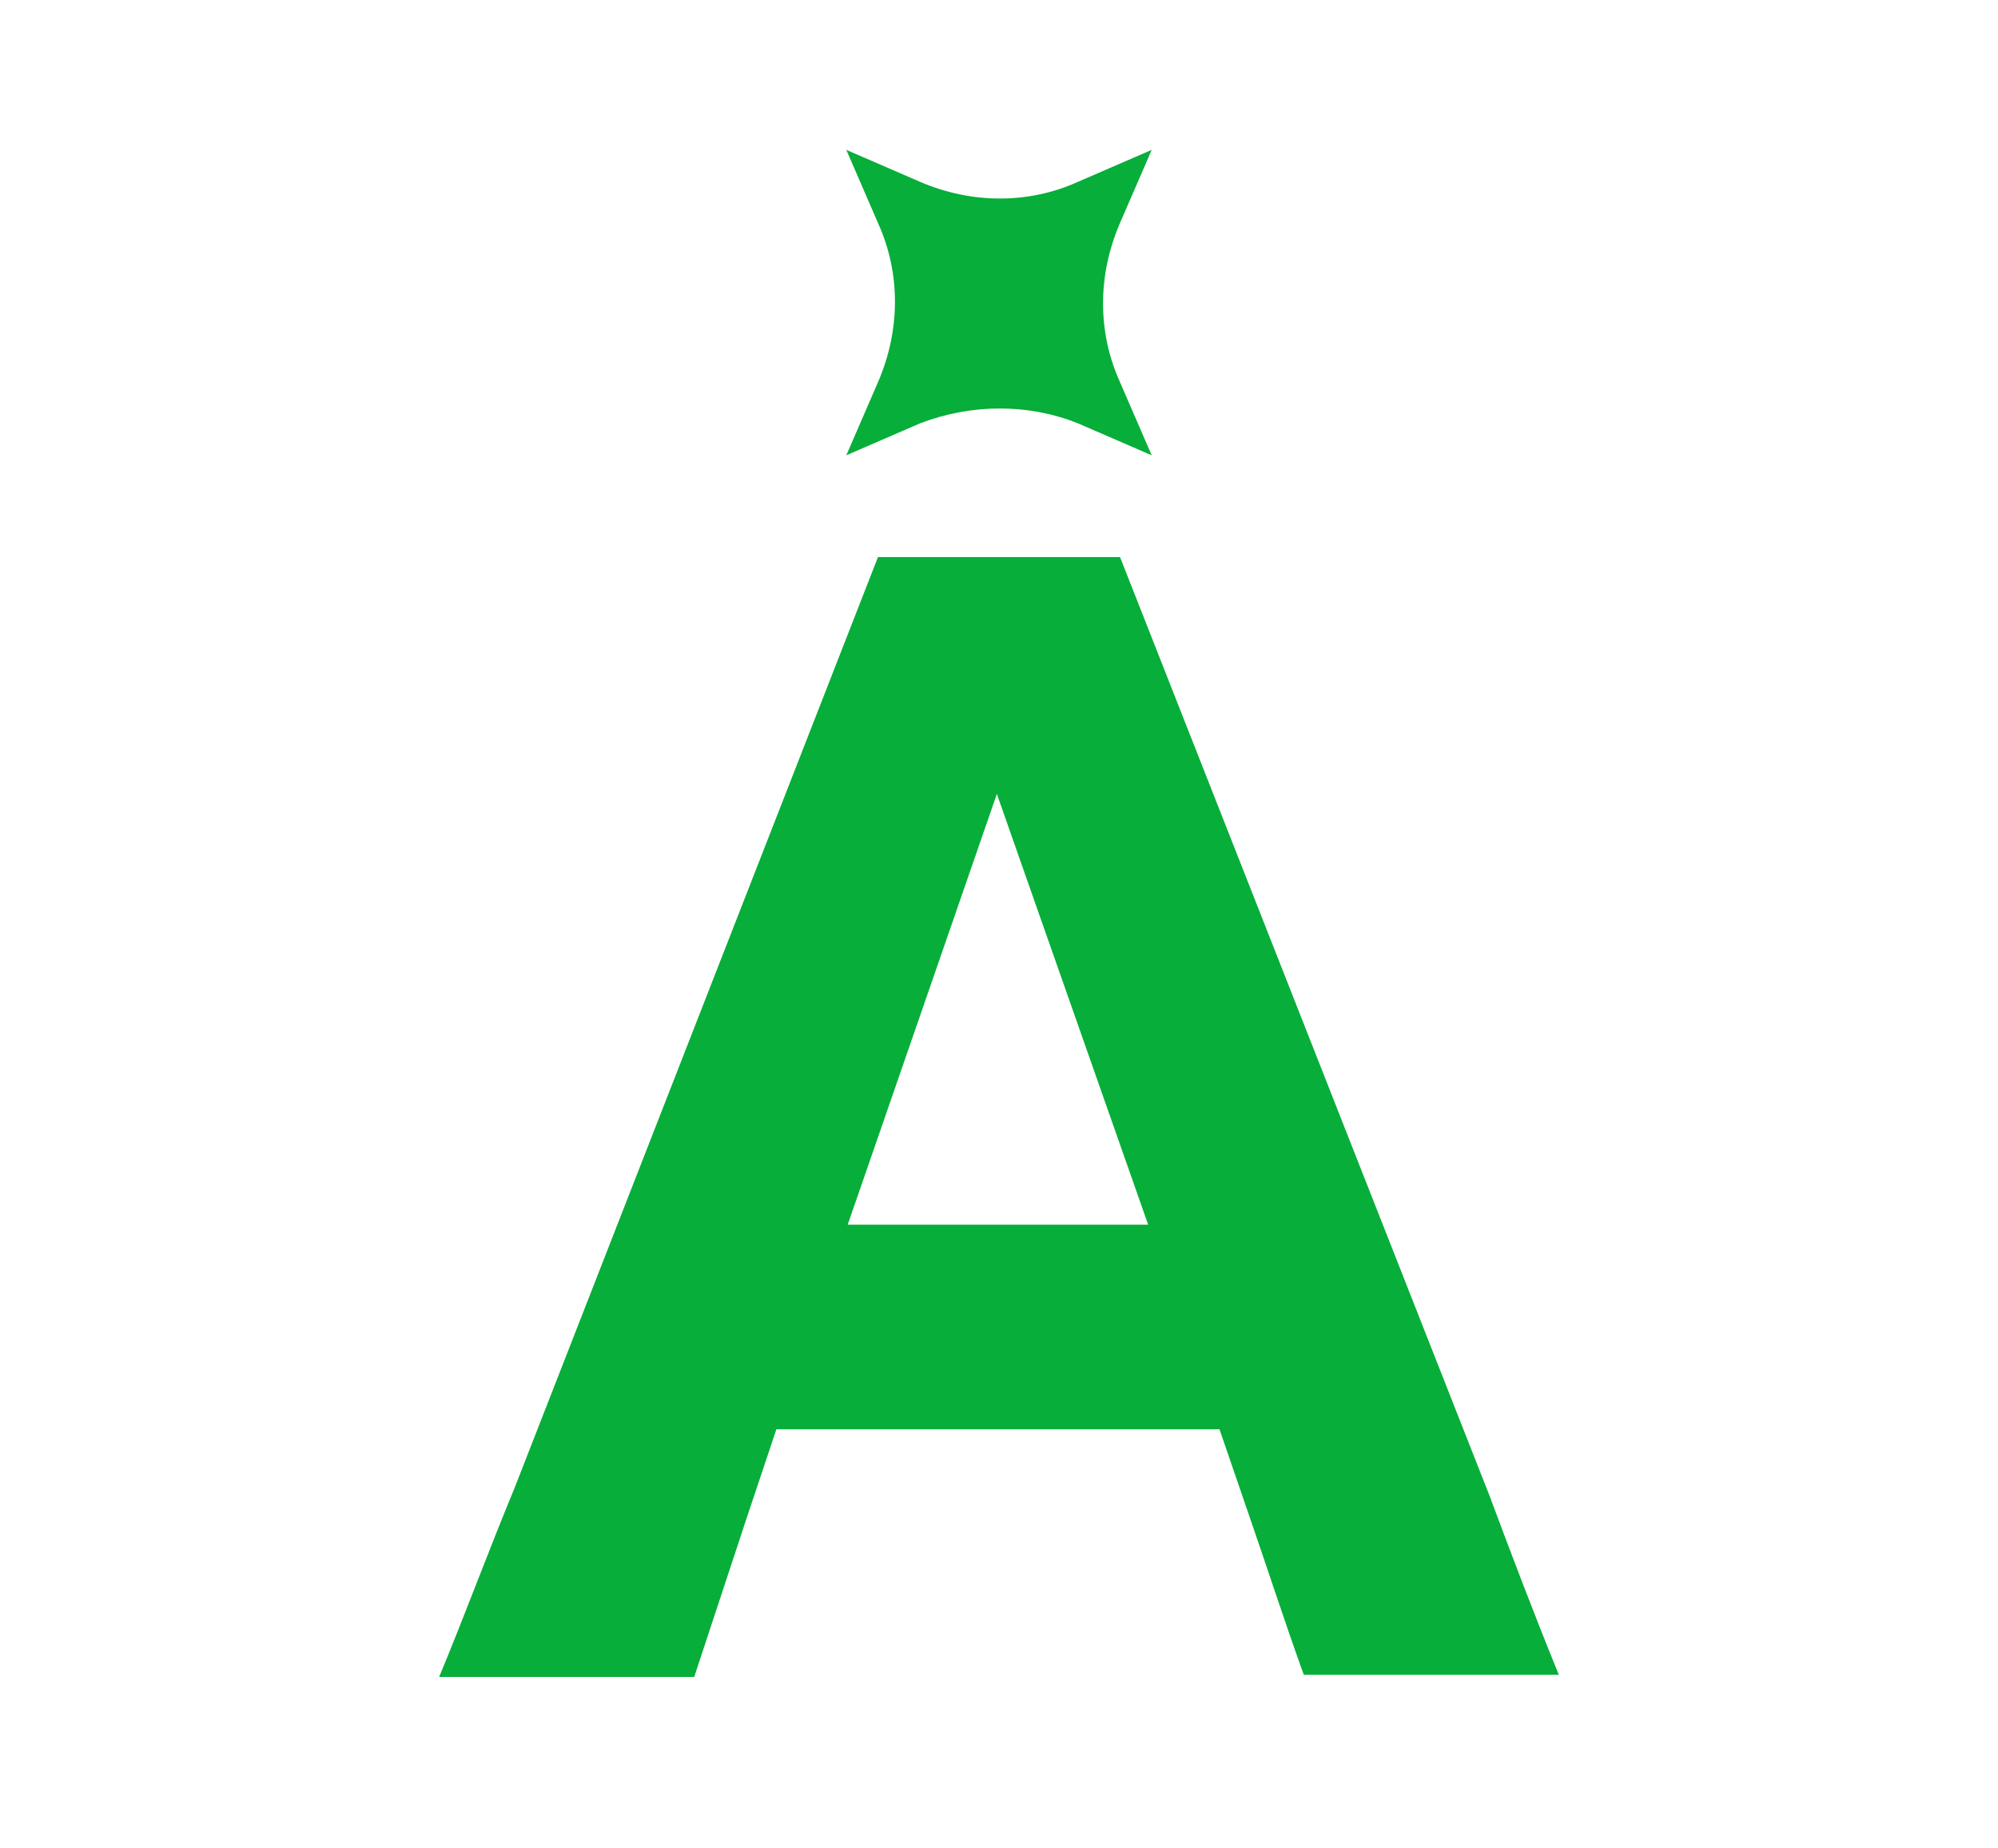 <svg width="40" height="37" viewBox="0 0 40 37" fill="none" xmlns="http://www.w3.org/2000/svg">
<rect width="40" height="37" fill="white"/>
<path d="M21.578 8.473L23.057 9.114L22.416 7.635C21.972 6.648 21.972 5.514 22.416 4.479L23.057 3L21.578 3.641C20.592 4.085 19.458 4.085 18.422 3.641L16.943 3L17.584 4.479C18.028 5.465 18.028 6.599 17.584 7.635L16.943 9.114L18.422 8.473C19.458 8.078 20.592 8.078 21.578 8.473Z" fill="#07AE3A"/>
<path d="M10.306 29.774L17.577 11.151H22.423L29.823 29.947C30.256 31.111 30.732 32.361 31.208 33.525H26.102C25.712 32.447 25.366 31.369 24.977 30.249L24.414 28.61H15.543L14.937 30.421L13.898 33.568H8.792C9.311 32.318 9.787 31.025 10.306 29.774ZM22.986 24.515L19.957 15.893L16.971 24.515H22.986Z" fill="#07AE3A"/>
</svg>
